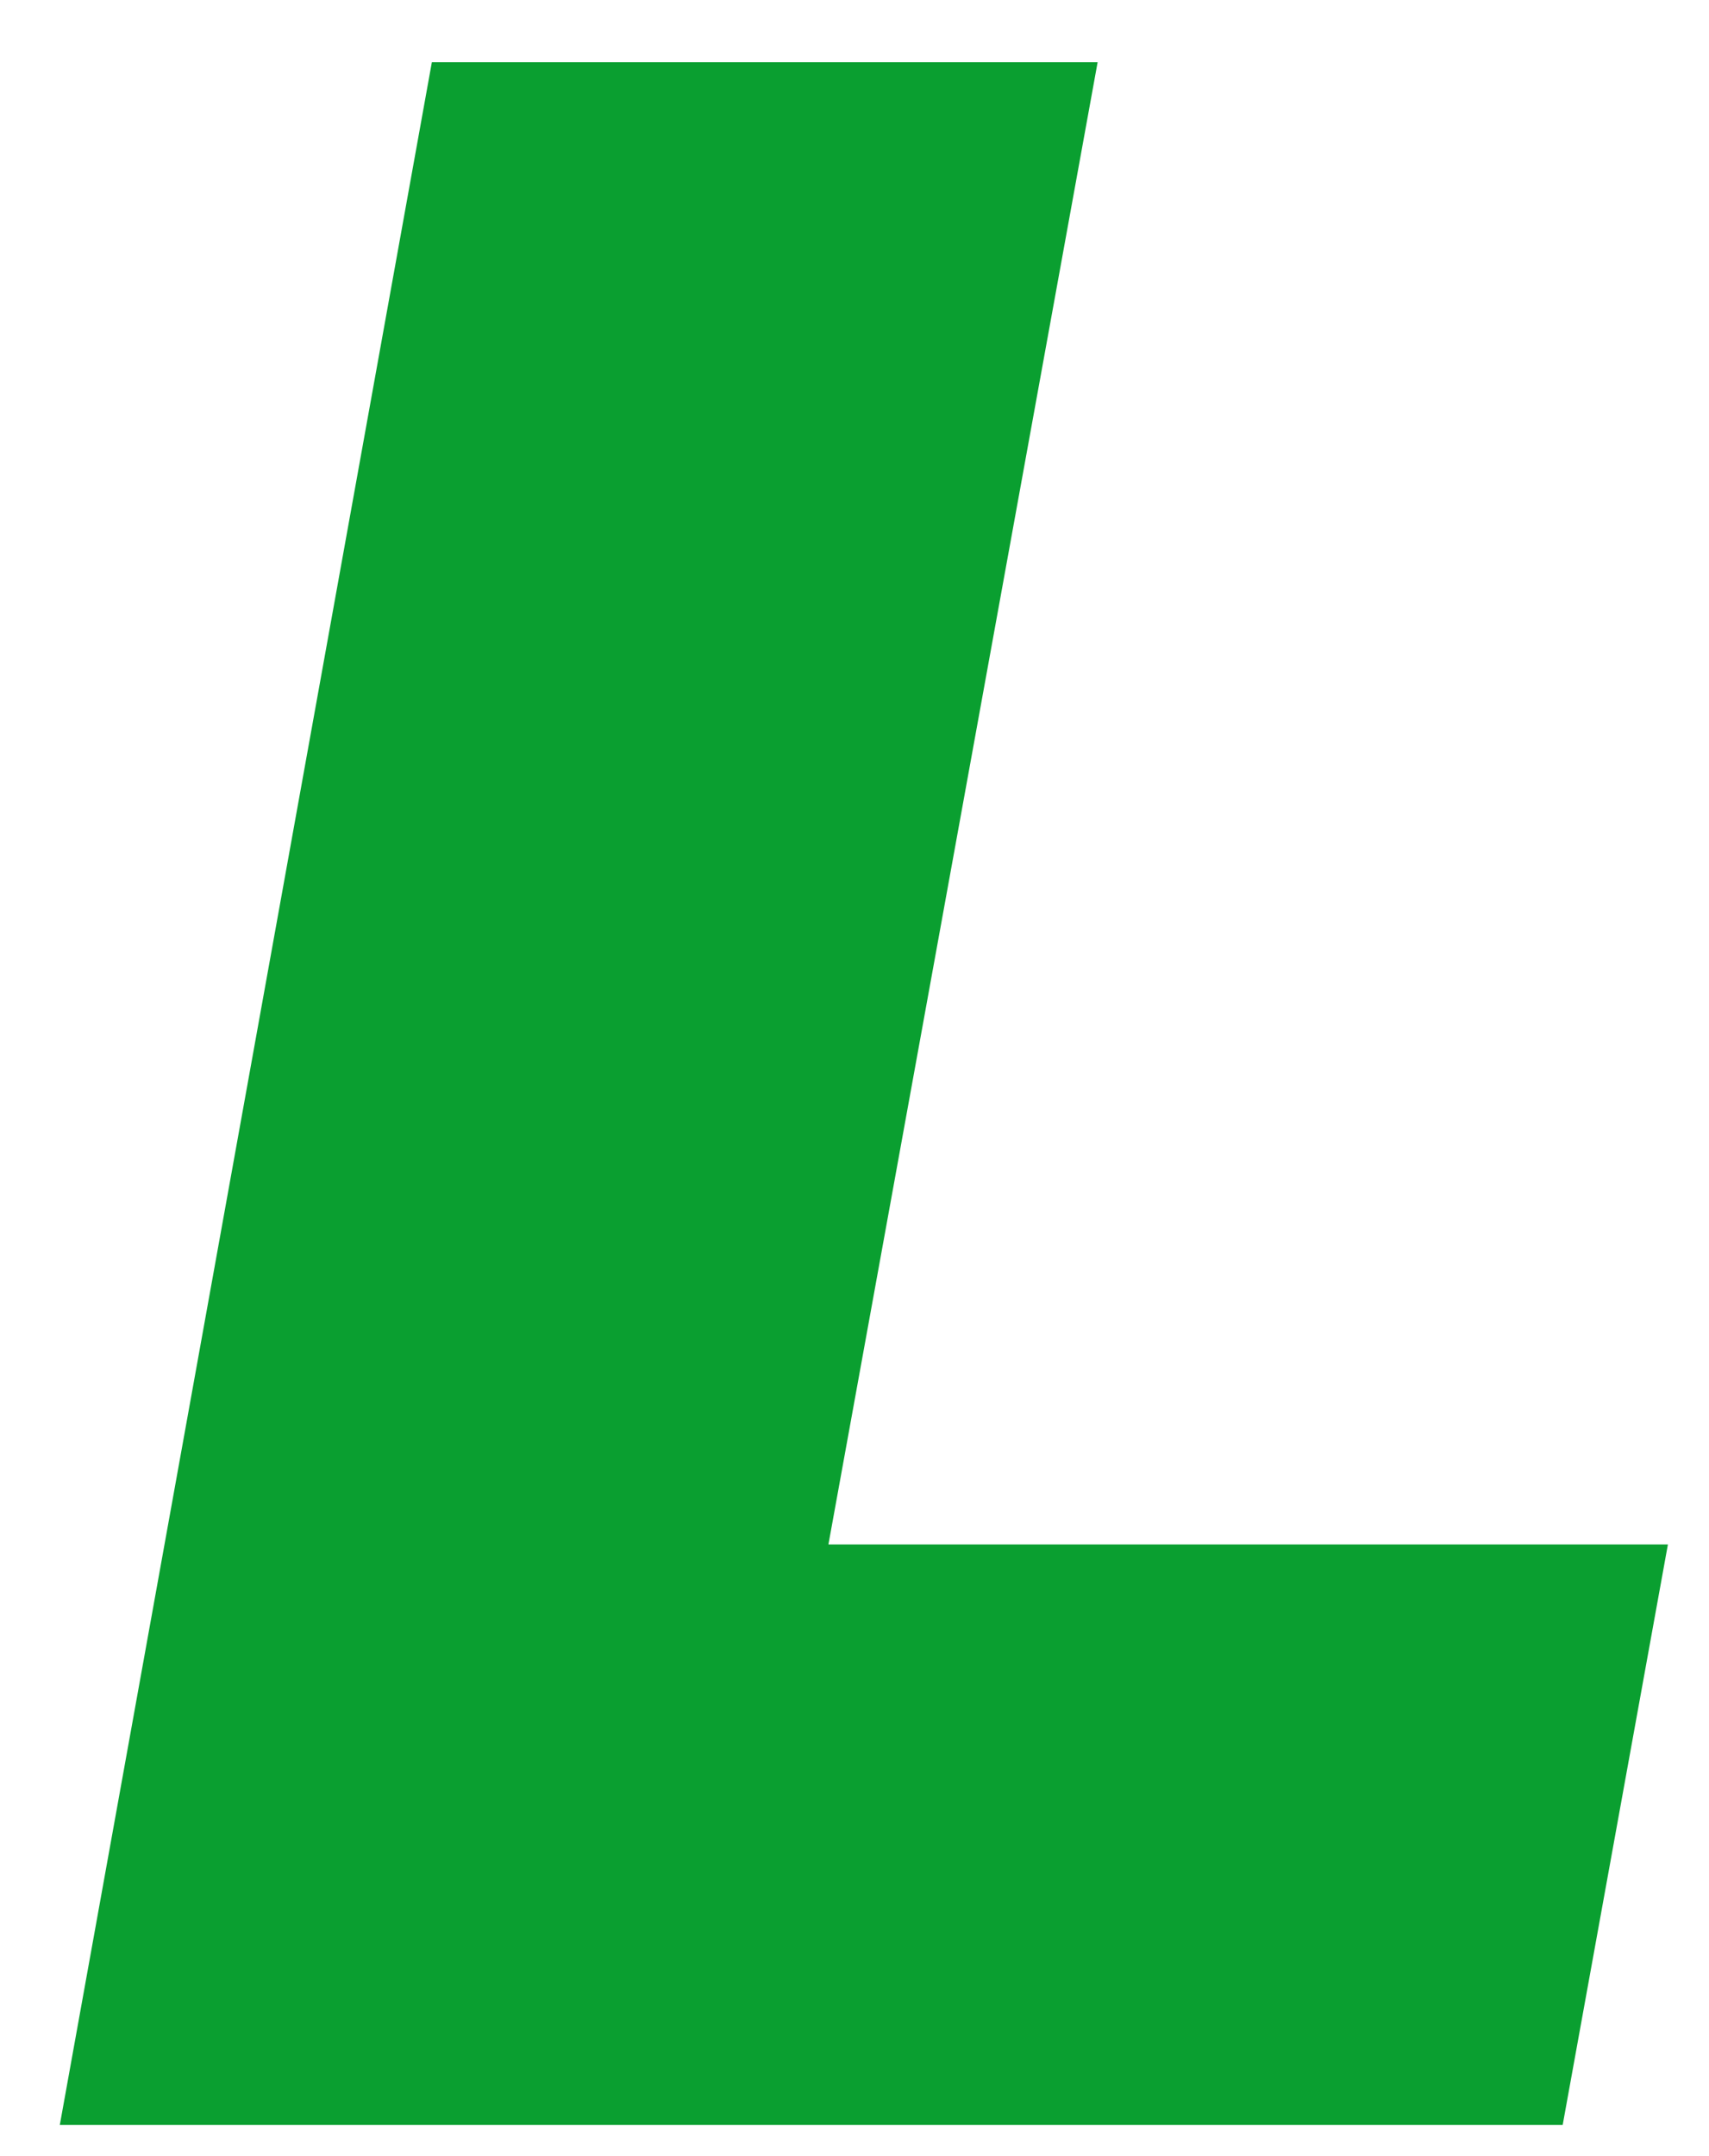 <svg width="23" height="29" viewBox="0 0 23 29" fill="none" xmlns="http://www.w3.org/2000/svg">
<path d="M11.149 20.773L14.772 0.837H5.812L0.805 28.58H21.031L22.447 20.773H11.149Z" fill="#0A9F30"/>
</svg>
